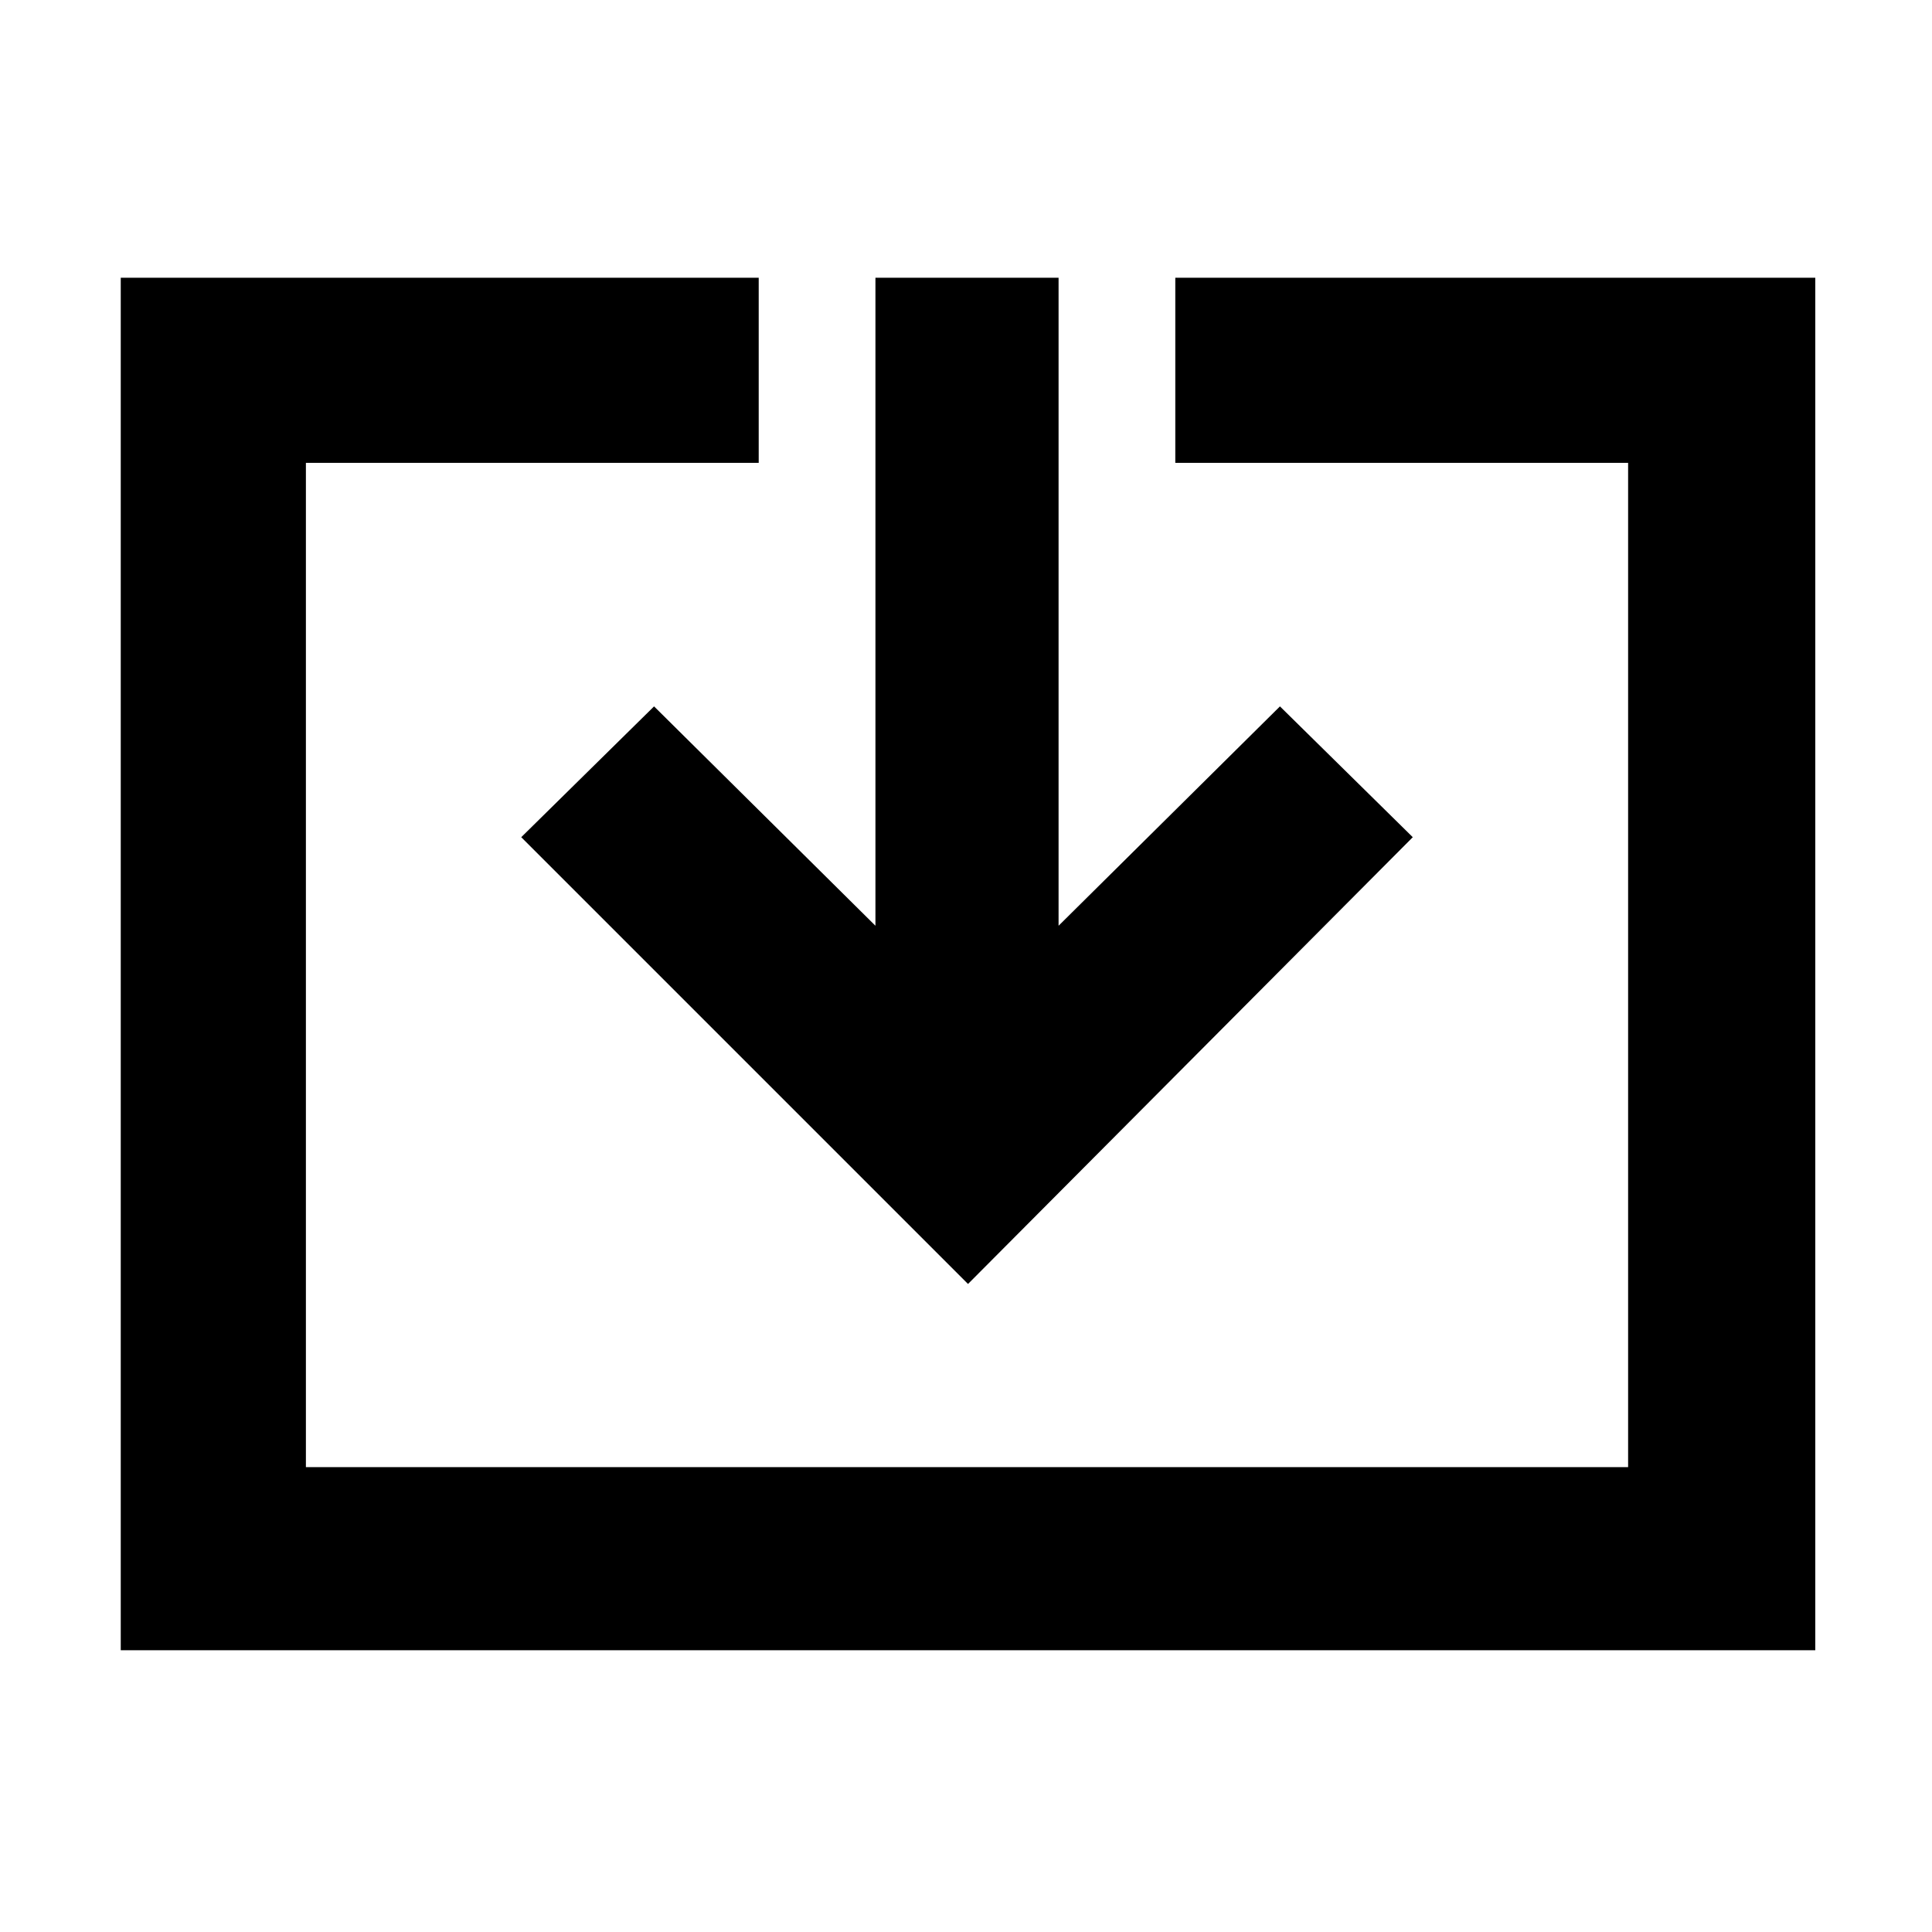 <svg xmlns="http://www.w3.org/2000/svg" height="48" width="48"><path d="M3 41V6.9H18.85V11.5H7.6V36.45H40.45V11.5H29.2V6.9H45.1V41ZM24.05 31.9 12.95 20.8 16.25 17.55 21.75 23V6.9H26.3V23L31.8 17.55L35.1 20.8Z"/></svg>